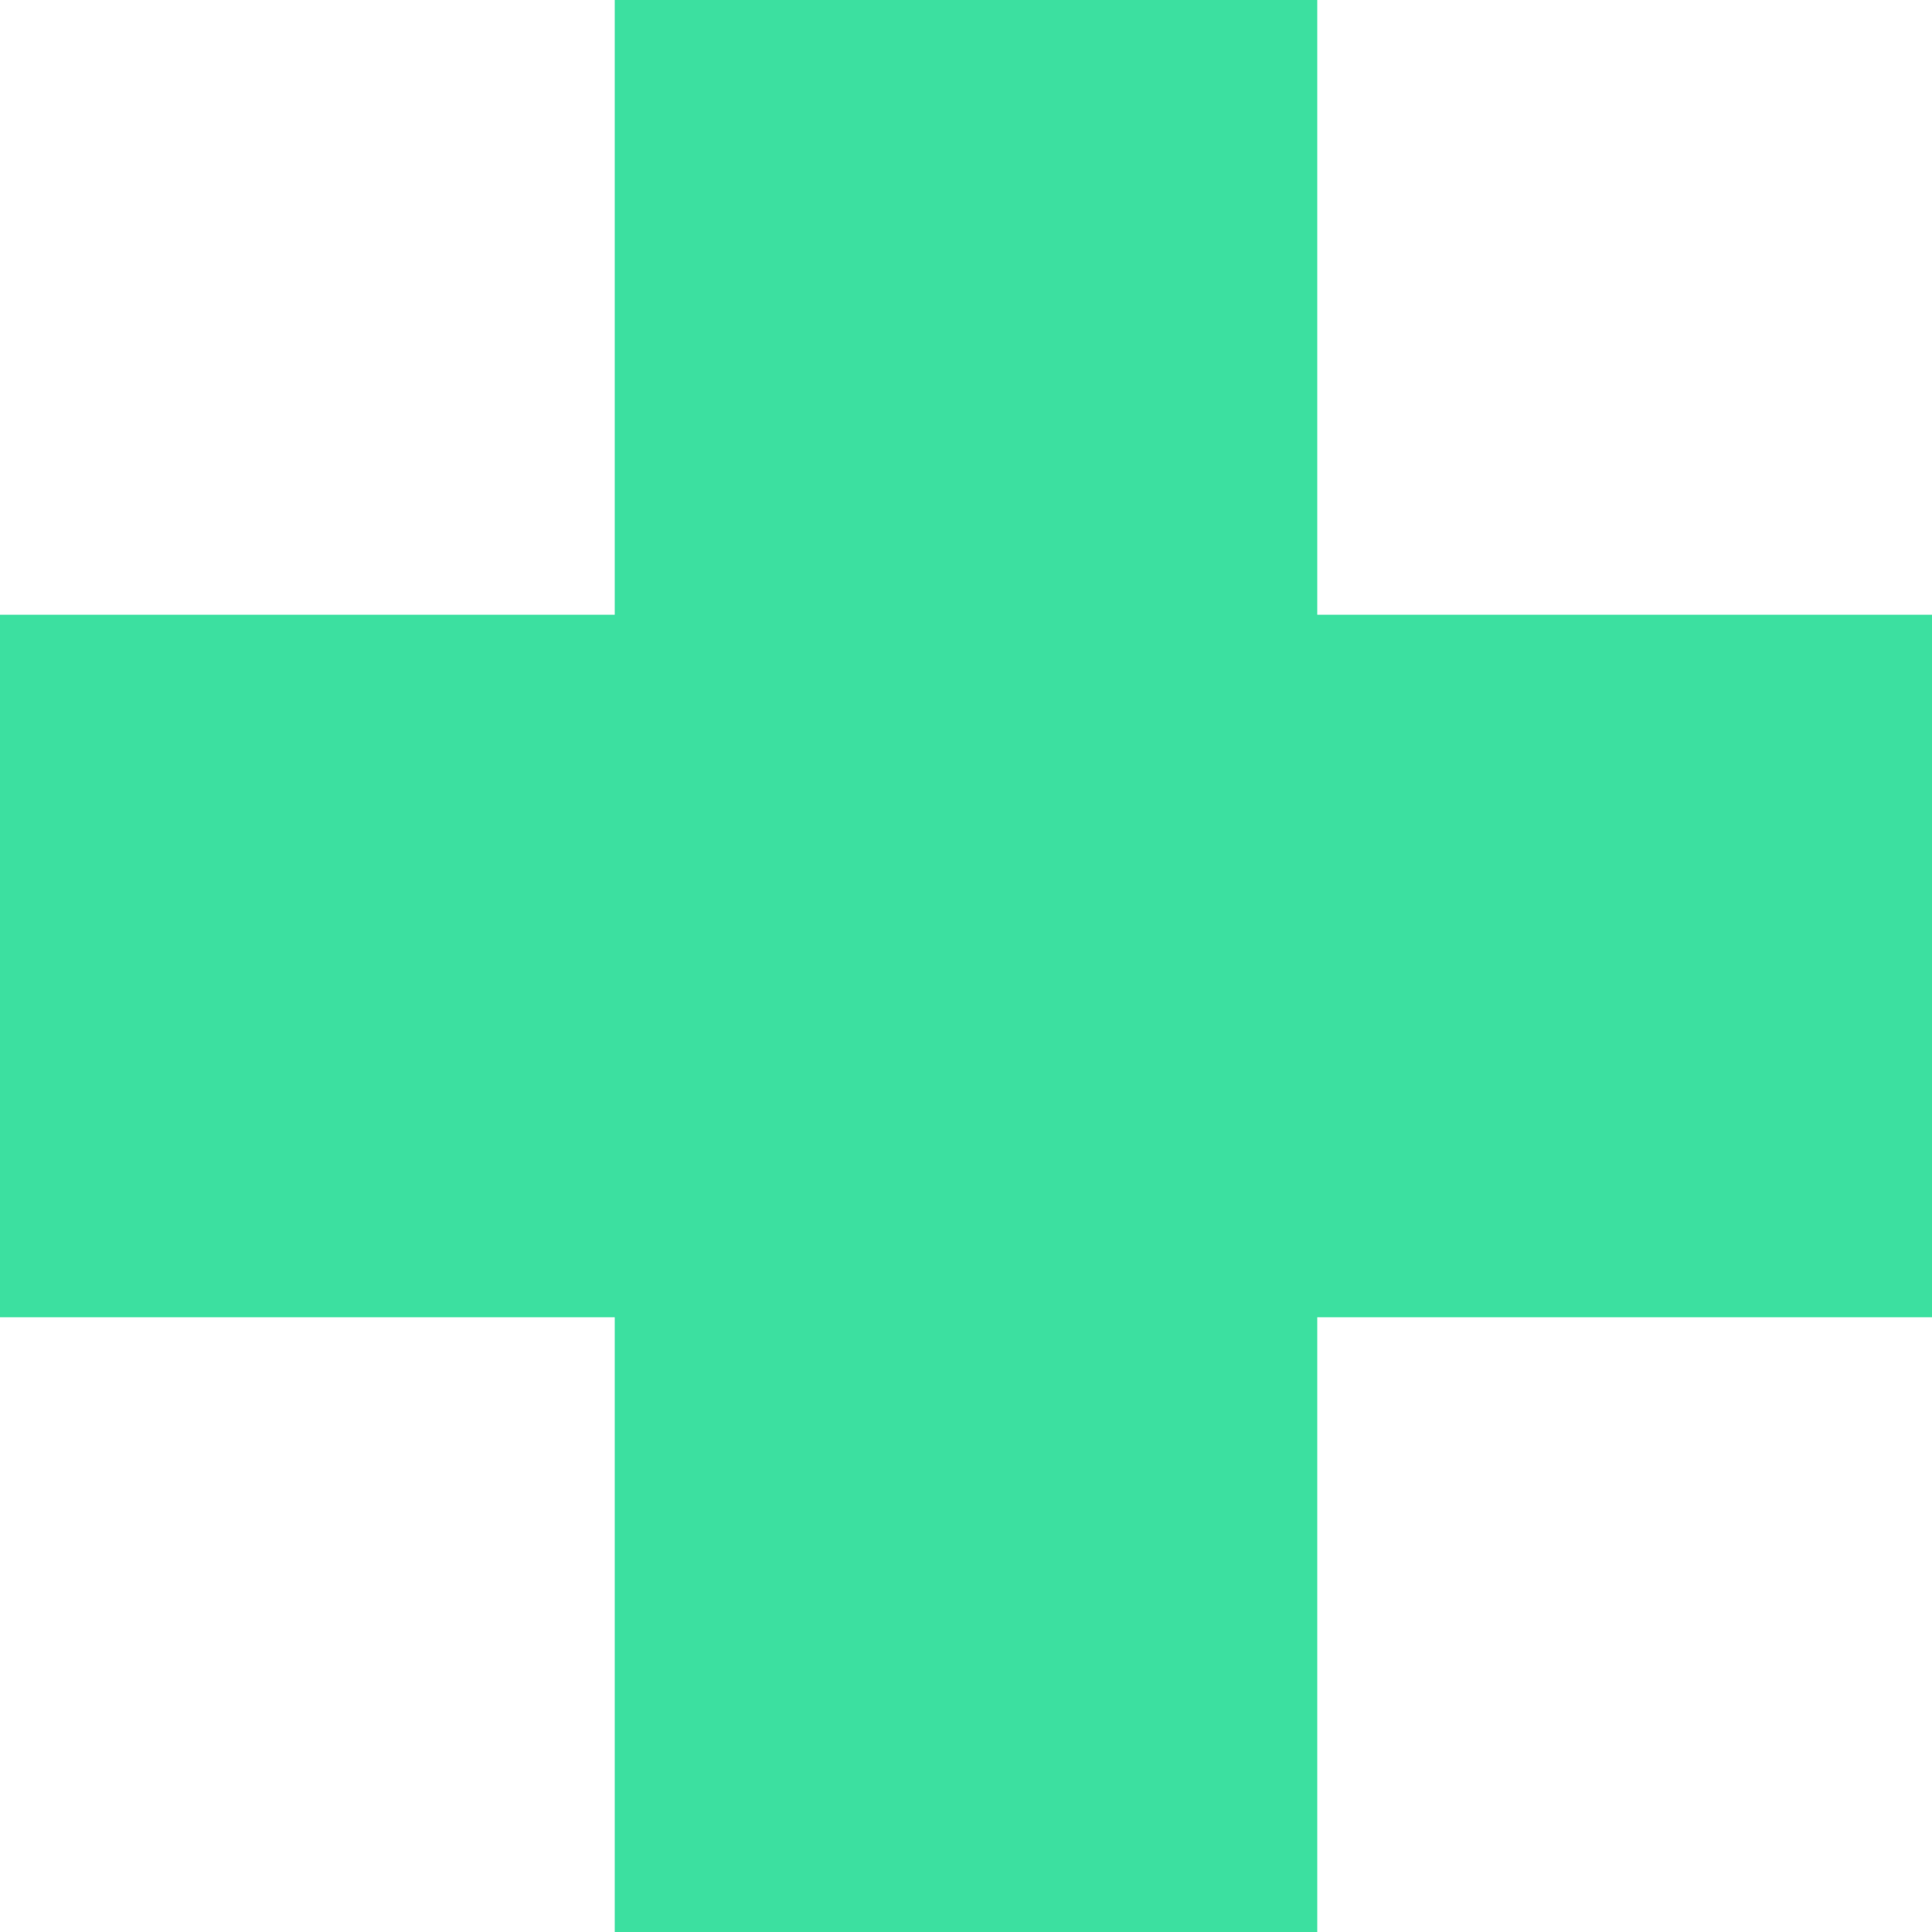 <svg width="10" height="10" viewBox="0 0 10 10" fill="none" xmlns="http://www.w3.org/2000/svg">
<path fill-rule="evenodd" clip-rule="evenodd" d="M6.818 0H3.182V3.182L0 3.182V6.818H3.182V10H6.818V6.818H10V3.182L6.818 3.182V0Z" fill="#3CE0A0"/>
</svg>
